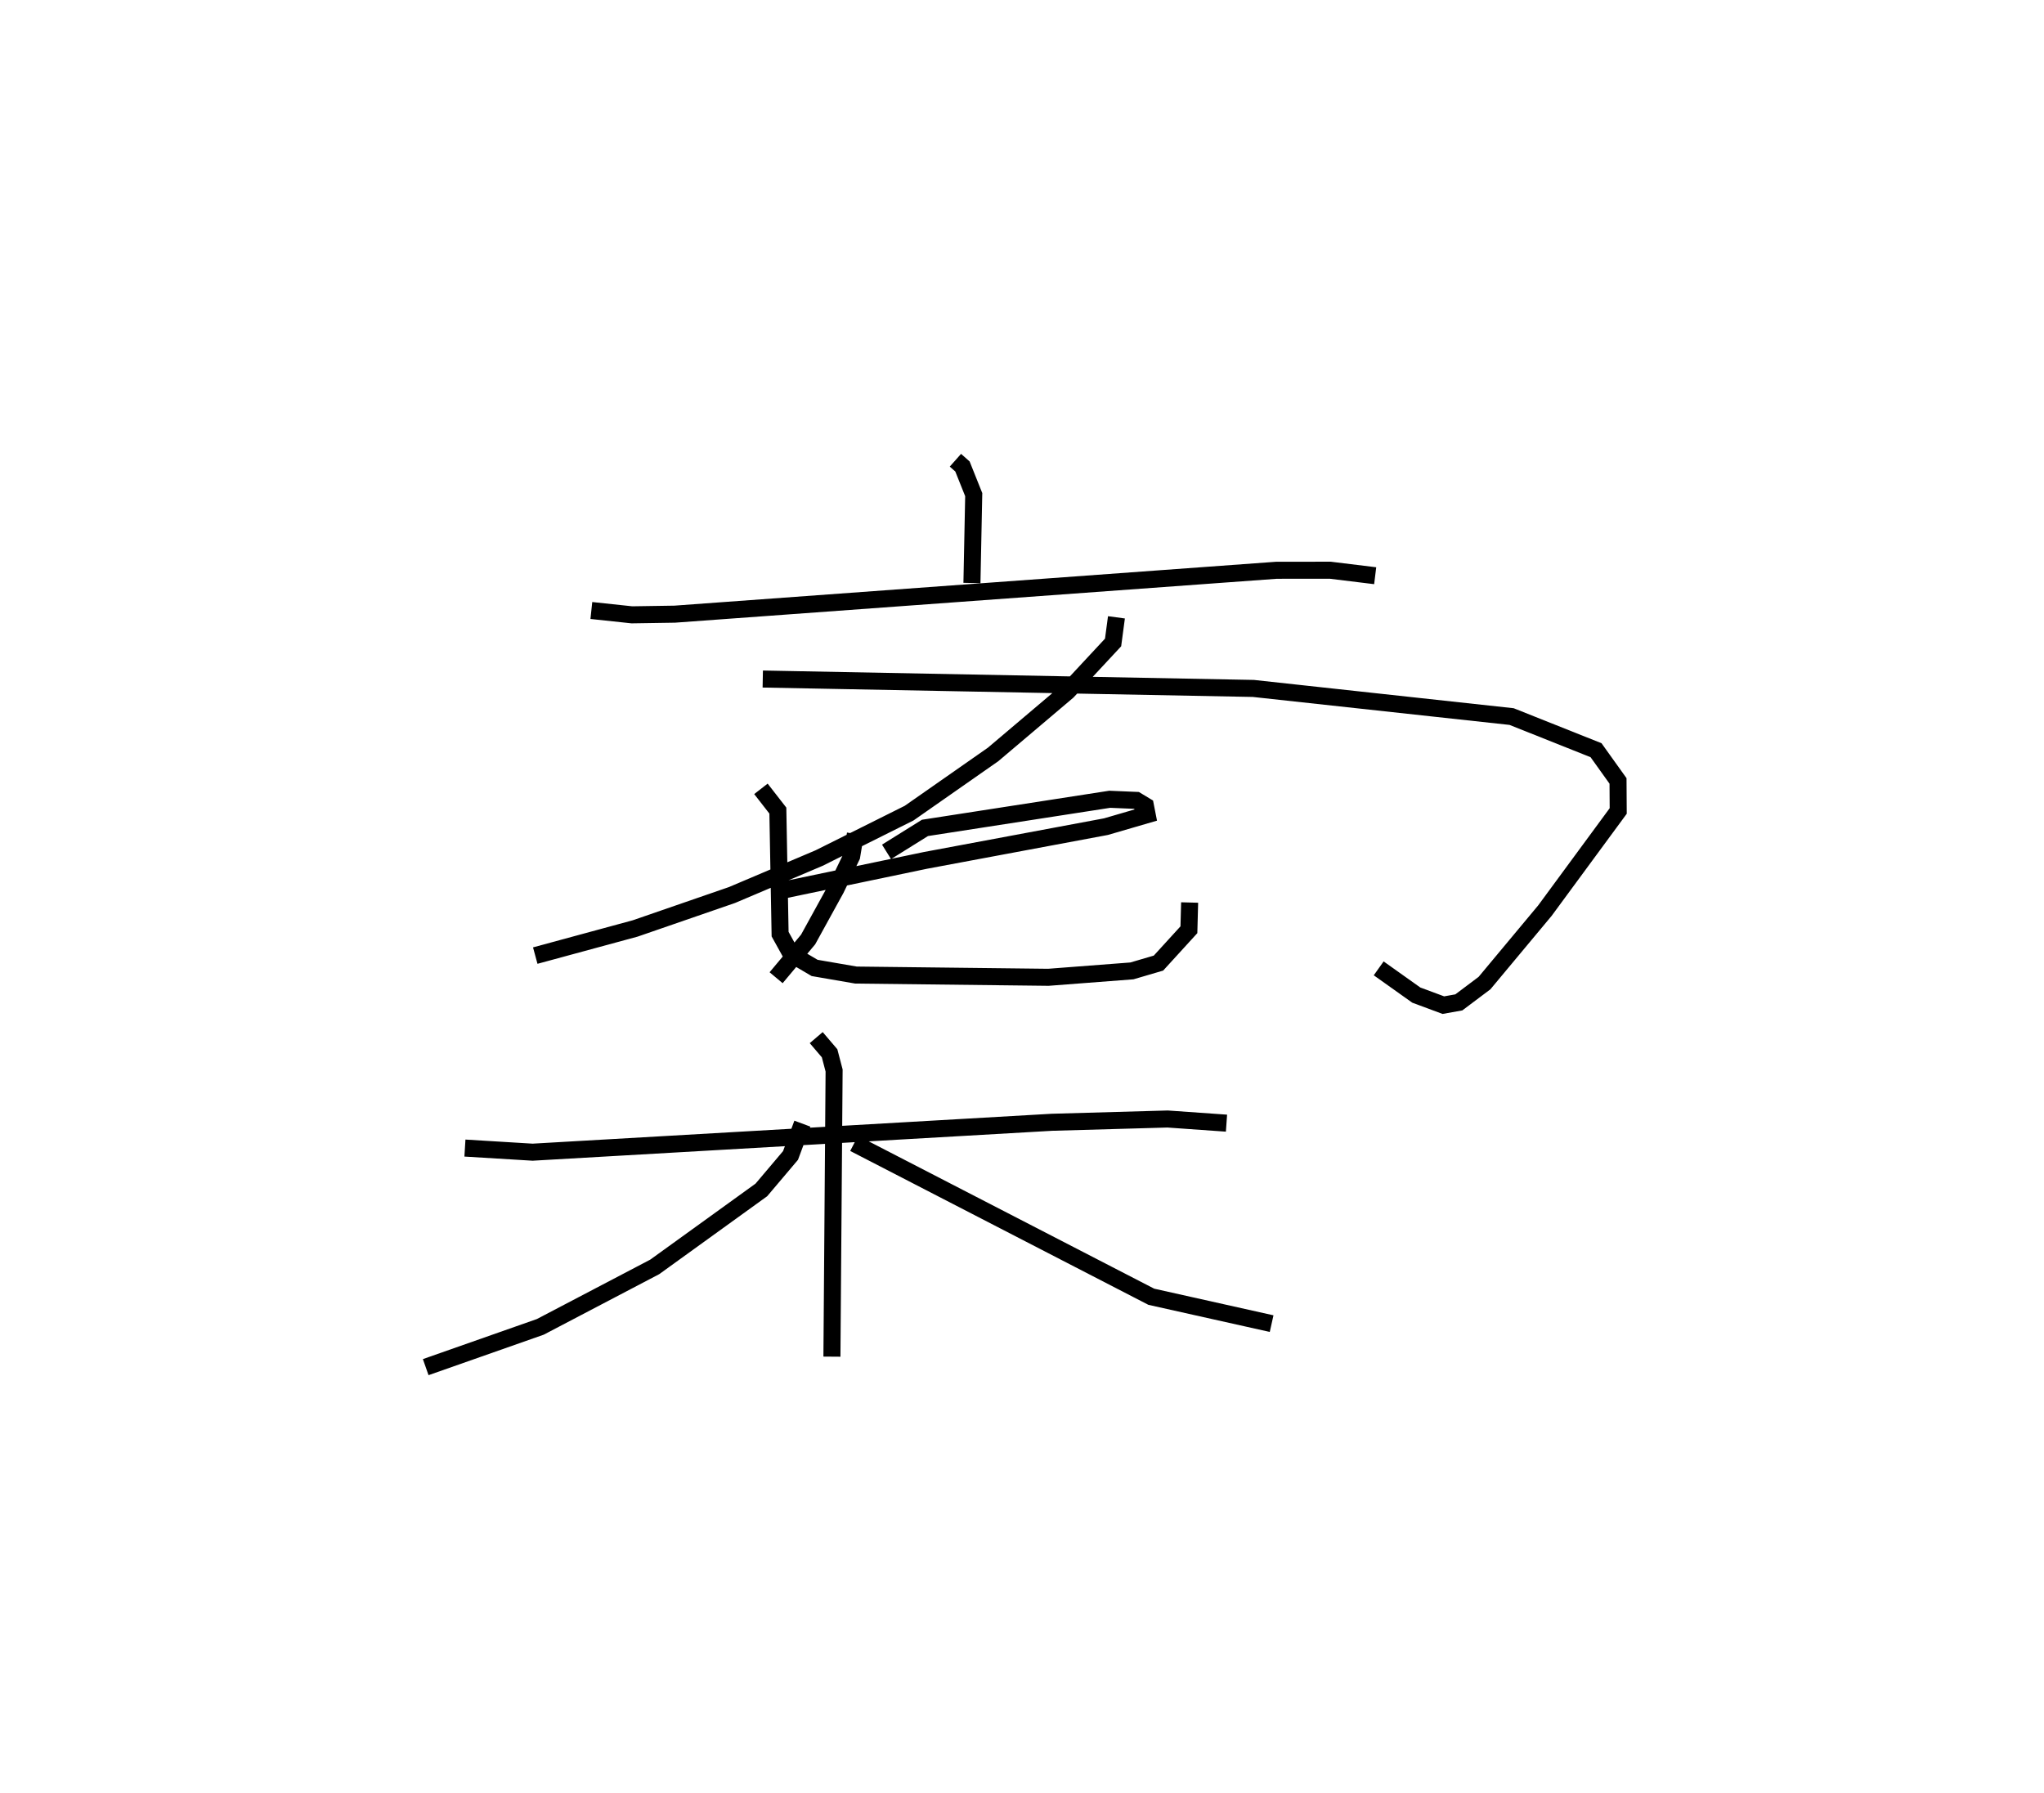 <?xml version="1.0" encoding="utf-8" ?>
<svg baseProfile="full" height="105.274" version="1.1" width="120.019" xmlns="http://www.w3.org/2000/svg" xmlns:ev="http://www.w3.org/2001/xml-events" xmlns:xlink="http://www.w3.org/1999/xlink"><defs /><rect fill="white" height="105.274" width="120.019" x="0" y="0" /><path d="M29.554,25 m0.0,0.0 m26.546,2.024 l0.414,0.367 0.661,1.653 l-0.105,5.188 m-22.347,1.615 l2.38,0.254 2.518,-0.039 l35.33,-2.577 3.159,-0.003 l2.638,0.323 m-15.193,2.444 l-0.197,1.476 -2.672,2.871 l-4.372,3.702 -4.935,3.449 l-5.288,2.638 -5.107,2.167 l-5.689,1.965 -5.866,1.593 m13.359,-16.239 l28.807,0.552 15.164,1.652 l4.957,1.975 1.291,1.804 l0.011,1.764 -4.307,5.855 l-3.543,4.25 -1.509,1.134 l-0.908,0.162 -1.589,-0.59 l-2.208,-1.57 m-30.727,-7.893 l-0.218,1.309 -0.928,1.926 l-1.63,2.963 -1.879,2.245 m6.483,-7.39 l2.257,-1.407 10.849,-1.681 l1.563,0.066 0.533,0.322 l0.101,0.515 -2.42,0.705 l-10.6,1.981 -8.252,1.723 m-1.406,-5.924 l0.994,1.277 0.132,7.254 l0.65,1.175 1.377,0.809 l2.428,0.419 11.298,0.131 l4.905,-0.376 1.559,-0.458 l1.787,-1.958 0.043,-1.599 m-42.553,14.418 l3.975,0.242 30.493,-1.756 l6.791,-0.192 3.458,0.244 m-24.09,-5.023 l0.785,0.92 0.265,1.012 l-0.128,16.801 m-1.736,-13.682 l-0.695,1.869 -1.712,2.023 l-6.26,4.519 -6.721,3.522 l-6.728,2.365 m25.155,-13.138 l17.45,9.005 7.065,1.578 " fill="none" stroke="black" stroke-width="1" /></svg>
